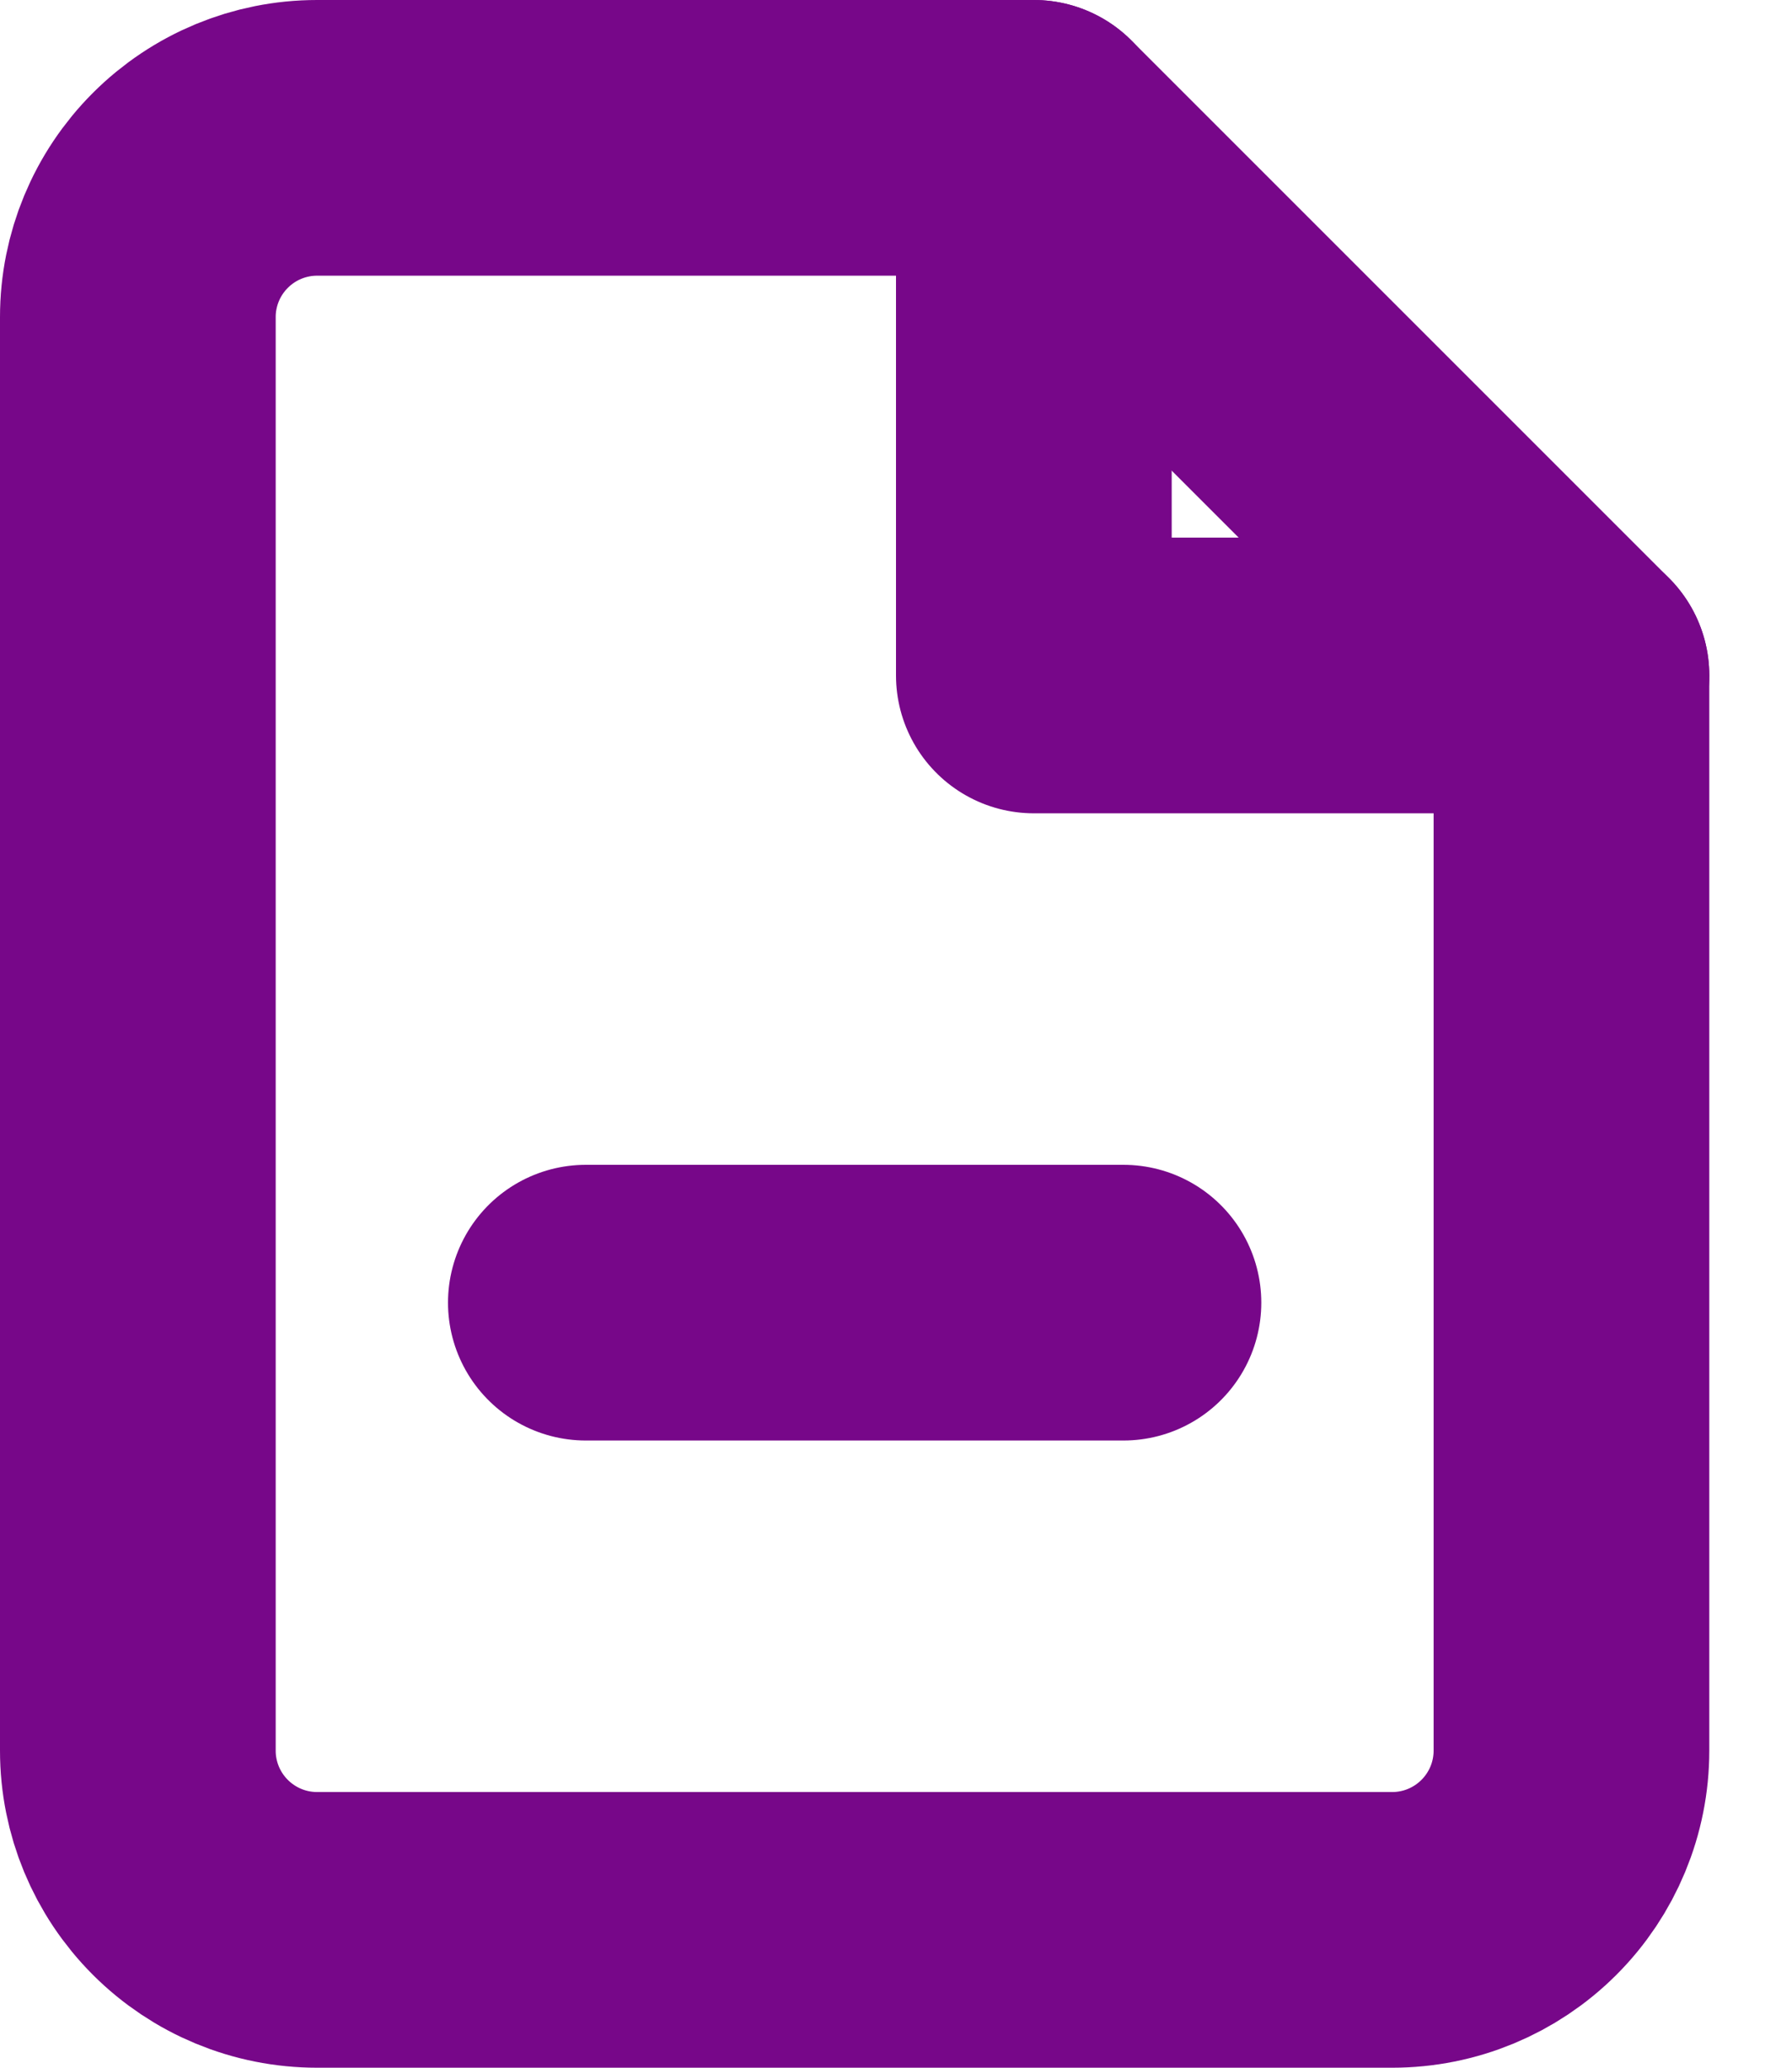 <svg width="13" height="15" viewBox="0 0 13 15" fill="none" xmlns="http://www.w3.org/2000/svg">
<path d="M7.5 1H2.3C1.955 1 1.625 1.137 1.381 1.381C1.137 1.625 1 1.955 1 2.3V12.7C1 13.045 1.137 13.375 1.381 13.619C1.625 13.863 1.955 14 2.3 14H10.1C10.445 14 10.775 13.863 11.019 13.619C11.263 13.375 11.4 13.045 11.4 12.7V4.9L7.5 1Z" stroke="#770789" stroke-width="2" stroke-linecap="round" stroke-linejoin="round"/>
<path d="M7.5 1V4.9H11.4" stroke="#770789" stroke-width="2" stroke-linecap="round" stroke-linejoin="round"/>
<path d="M4.25 9.45H8.15" stroke="#770789" stroke-width="2" stroke-linecap="round" stroke-linejoin="round"/>
</svg>
